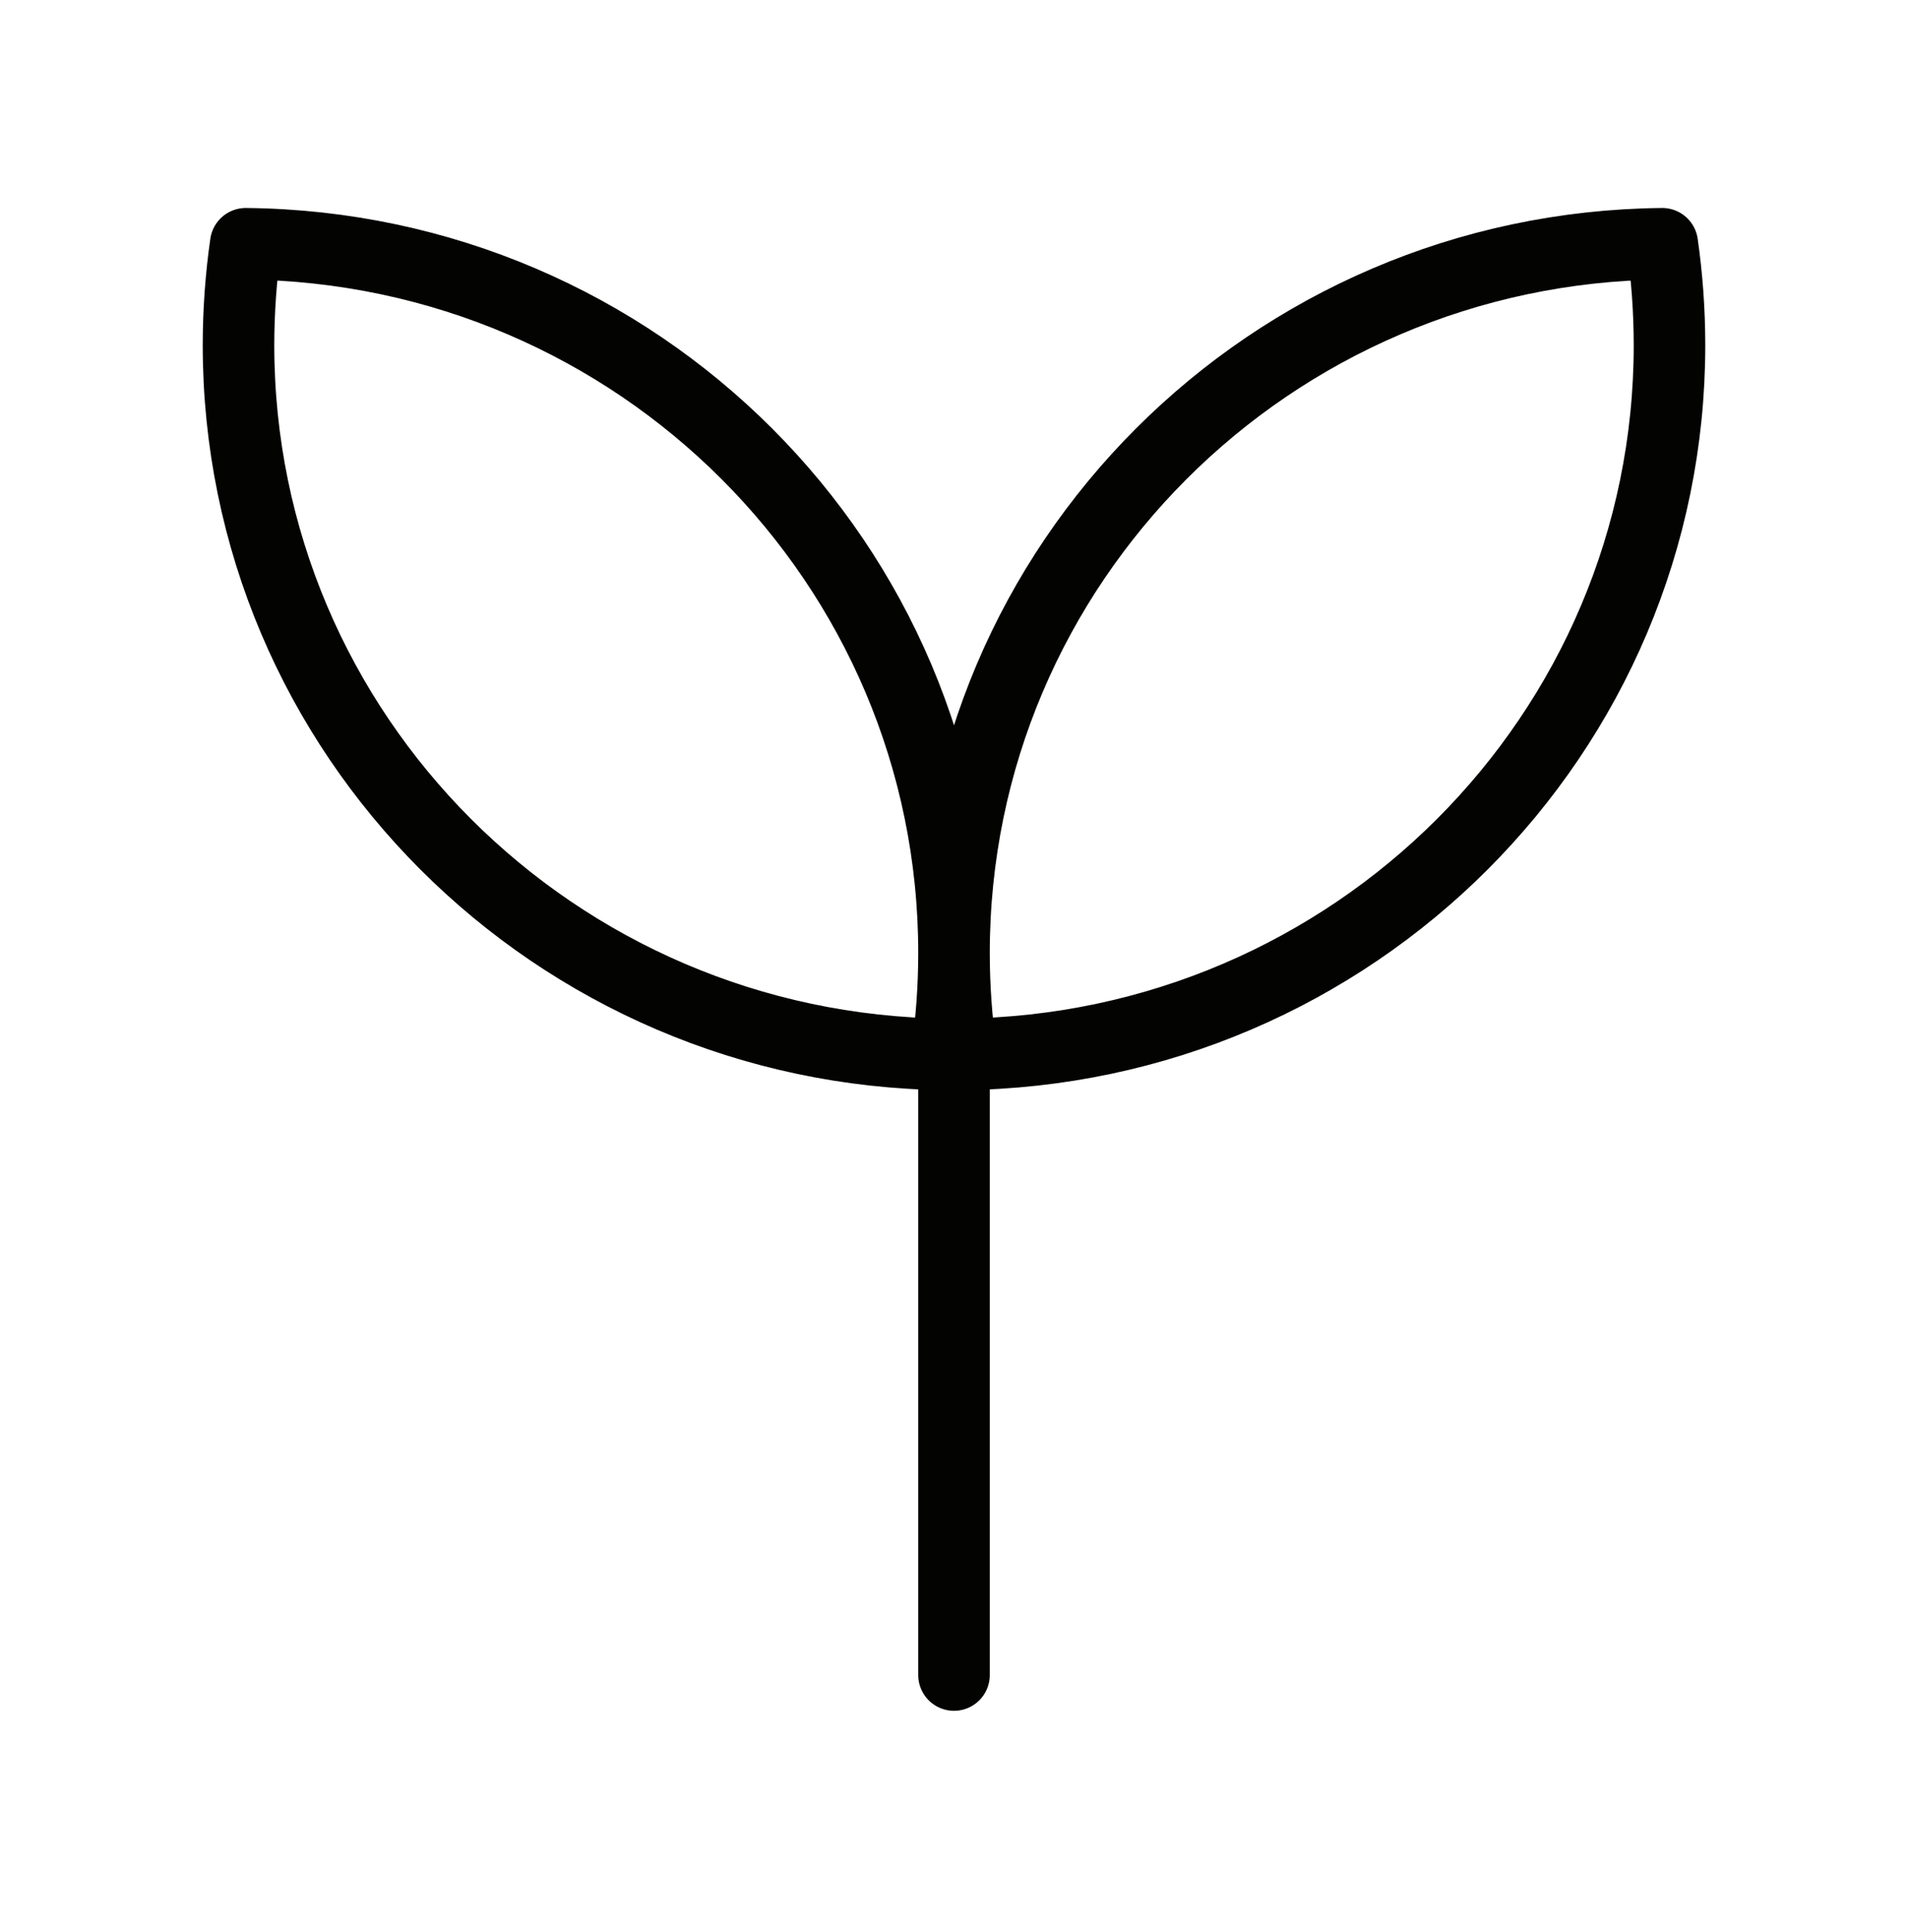 <svg width="80" height="81" viewBox="0 0 80 81" fill="none" xmlns="http://www.w3.org/2000/svg">
<path d="M40 40.481V70.219M40 39.956C40 23.633 53.267 10.38 69.696 10.219C69.896 11.609 69.998 13.024 70 14.464C70 30.788 56.733 44.036 40.304 44.201C40.102 42.793 40 41.372 40 39.949M40 39.949C40 23.629 26.733 10.376 10.304 10.219C10.104 11.609 10.002 13.024 10 14.464C10 30.788 23.267 44.036 39.696 44.201C39.898 42.793 40 41.372 40 39.949Z" stroke="#030302" stroke-width="3" stroke-linecap="round" stroke-linejoin="round"/>
</svg>
